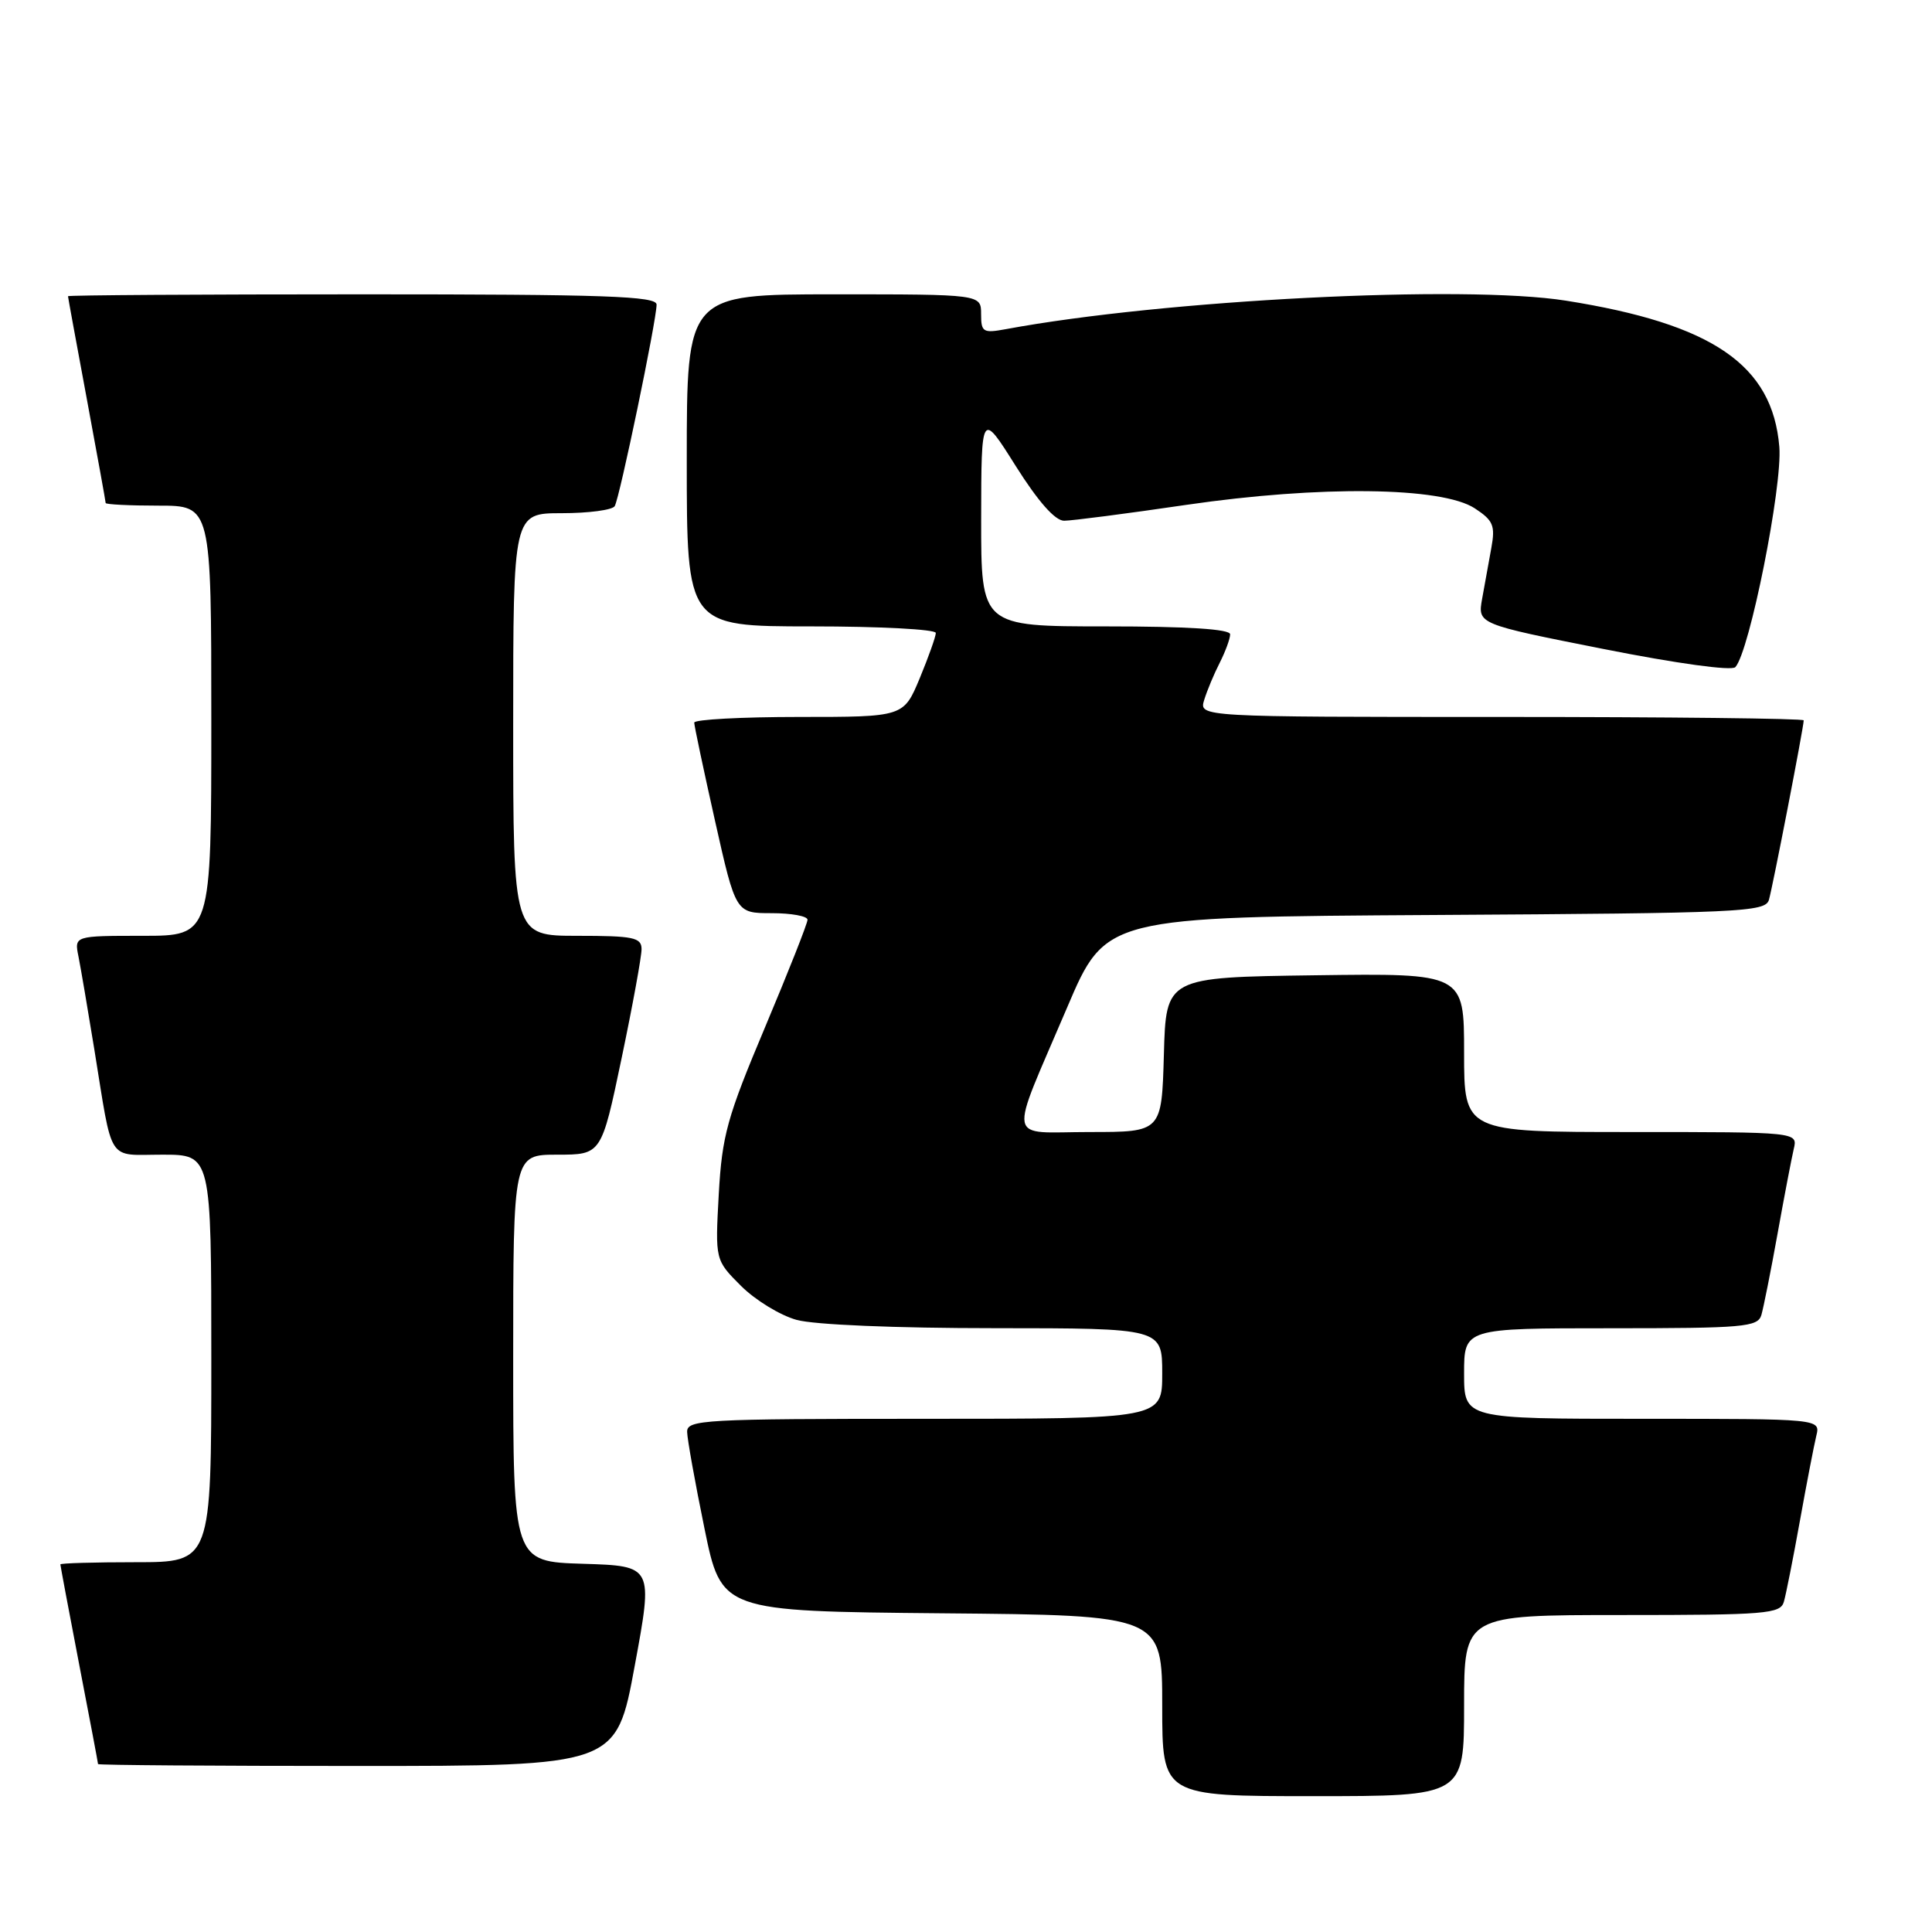 <?xml version="1.0" encoding="UTF-8" standalone="no"?>
<!DOCTYPE svg PUBLIC "-//W3C//DTD SVG 1.1//EN" "http://www.w3.org/Graphics/SVG/1.1/DTD/svg11.dtd" >
<svg xmlns="http://www.w3.org/2000/svg" xmlns:xlink="http://www.w3.org/1999/xlink" version="1.1" viewBox="0 0 256 256">
 <g >
 <path fill="currentColor"
d=" M 194.00 226.00 C 194.00 214.00 194.00 214.00 214.93 214.00 C 234.01 214.00 235.91 213.84 236.37 212.25 C 236.65 211.29 237.61 206.45 238.50 201.50 C 239.39 196.55 240.37 191.49 240.67 190.25 C 241.22 188.00 241.22 188.00 217.61 188.00 C 194.00 188.00 194.00 188.00 194.00 182.00 C 194.00 176.00 194.00 176.00 213.43 176.00 C 231.07 176.00 232.91 175.84 233.39 174.25 C 233.67 173.29 234.64 168.45 235.53 163.50 C 236.42 158.55 237.39 153.49 237.68 152.25 C 238.22 150.00 238.22 150.00 216.11 150.00 C 194.00 150.00 194.00 150.00 194.00 139.48 C 194.00 128.96 194.00 128.96 174.25 129.23 C 154.50 129.50 154.50 129.50 154.22 139.75 C 153.93 150.00 153.93 150.00 144.40 150.00 C 133.22 150.00 133.56 151.90 141.40 133.50 C 146.51 121.50 146.51 121.50 190.19 121.24 C 230.70 121.00 233.91 120.85 234.39 119.24 C 234.89 117.54 239.00 96.34 239.00 95.45 C 239.00 95.20 220.97 95.00 198.93 95.00 C 158.87 95.00 158.87 95.00 159.56 92.75 C 159.94 91.51 160.87 89.28 161.63 87.80 C 162.38 86.31 163.00 84.63 163.00 84.05 C 163.00 83.36 157.35 83.00 146.50 83.00 C 130.00 83.00 130.00 83.00 130.01 68.75 C 130.03 54.50 130.03 54.50 134.59 61.75 C 137.57 66.47 139.80 69.00 141.00 69.00 C 142.01 69.00 149.29 68.06 157.17 66.90 C 174.89 64.31 191.06 64.50 195.42 67.36 C 197.86 68.96 198.15 69.64 197.61 72.60 C 197.28 74.47 196.73 77.50 196.39 79.34 C 195.79 82.69 195.79 82.69 212.45 85.99 C 222.17 87.92 229.45 88.92 229.94 88.40 C 231.82 86.37 236.20 64.44 235.77 59.21 C 234.87 48.35 226.93 42.92 207.50 39.84 C 193.97 37.70 154.20 39.73 133.25 43.62 C 130.26 44.17 130.00 44.01 130.00 41.61 C 130.00 39.00 130.00 39.00 110.50 39.00 C 91.00 39.00 91.00 39.00 91.00 61.00 C 91.00 83.00 91.00 83.00 107.50 83.00 C 116.58 83.00 124.00 83.39 124.00 83.87 C 124.00 84.34 123.04 87.04 121.87 89.87 C 119.73 95.00 119.73 95.00 105.87 95.00 C 98.24 95.00 92.00 95.34 91.99 95.75 C 91.99 96.16 93.23 102.01 94.74 108.75 C 97.49 121.00 97.49 121.00 102.25 121.00 C 104.86 121.00 107.00 121.39 107.00 121.87 C 107.00 122.36 104.46 128.77 101.37 136.12 C 96.34 148.06 95.68 150.44 95.24 158.23 C 94.76 166.96 94.76 166.96 98.18 170.38 C 100.06 172.26 103.37 174.29 105.55 174.89 C 107.87 175.54 118.69 175.99 131.75 175.99 C 154.00 176.00 154.00 176.00 154.00 182.00 C 154.00 188.00 154.00 188.00 122.50 188.00 C 93.15 188.00 91.00 188.12 91.05 189.75 C 91.07 190.71 92.10 196.45 93.34 202.50 C 95.59 213.50 95.59 213.50 124.79 213.77 C 154.00 214.03 154.00 214.03 154.00 226.02 C 154.00 238.00 154.00 238.00 174.00 238.00 C 194.00 238.00 194.00 238.00 194.00 226.00 Z  M 84.10 220.75 C 86.55 207.50 86.55 207.50 77.27 207.21 C 68.00 206.93 68.00 206.93 68.00 179.96 C 68.00 153.00 68.00 153.00 73.84 153.00 C 79.69 153.00 79.69 153.00 82.36 140.25 C 83.83 133.24 85.02 126.71 85.01 125.75 C 85.00 124.22 83.92 124.00 76.50 124.00 C 68.00 124.00 68.00 124.00 68.00 96.00 C 68.00 68.00 68.00 68.00 74.44 68.00 C 77.98 68.00 81.14 67.58 81.45 67.07 C 82.10 66.02 87.00 42.44 87.00 40.36 C 87.00 39.24 80.25 39.00 48.00 39.00 C 26.55 39.00 9.00 39.11 9.01 39.25 C 9.01 39.39 10.14 45.53 11.51 52.90 C 12.88 60.28 14.00 66.46 14.00 66.65 C 14.00 66.84 17.15 67.00 21.00 67.00 C 28.00 67.00 28.00 67.00 28.00 95.50 C 28.00 124.00 28.00 124.00 18.92 124.00 C 9.84 124.00 9.84 124.00 10.40 126.75 C 10.70 128.26 11.64 133.78 12.49 139.00 C 14.99 154.39 14.09 153.00 21.52 153.00 C 28.00 153.00 28.00 153.00 28.00 180.00 C 28.00 207.00 28.00 207.00 18.00 207.00 C 12.50 207.00 8.00 207.13 8.00 207.29 C 8.00 207.45 9.12 213.42 10.49 220.54 C 11.87 227.67 12.99 233.61 12.99 233.75 C 13.00 233.89 28.45 234.00 47.33 234.00 C 81.66 234.00 81.66 234.00 84.10 220.75 Z "/>
</g>
</svg>